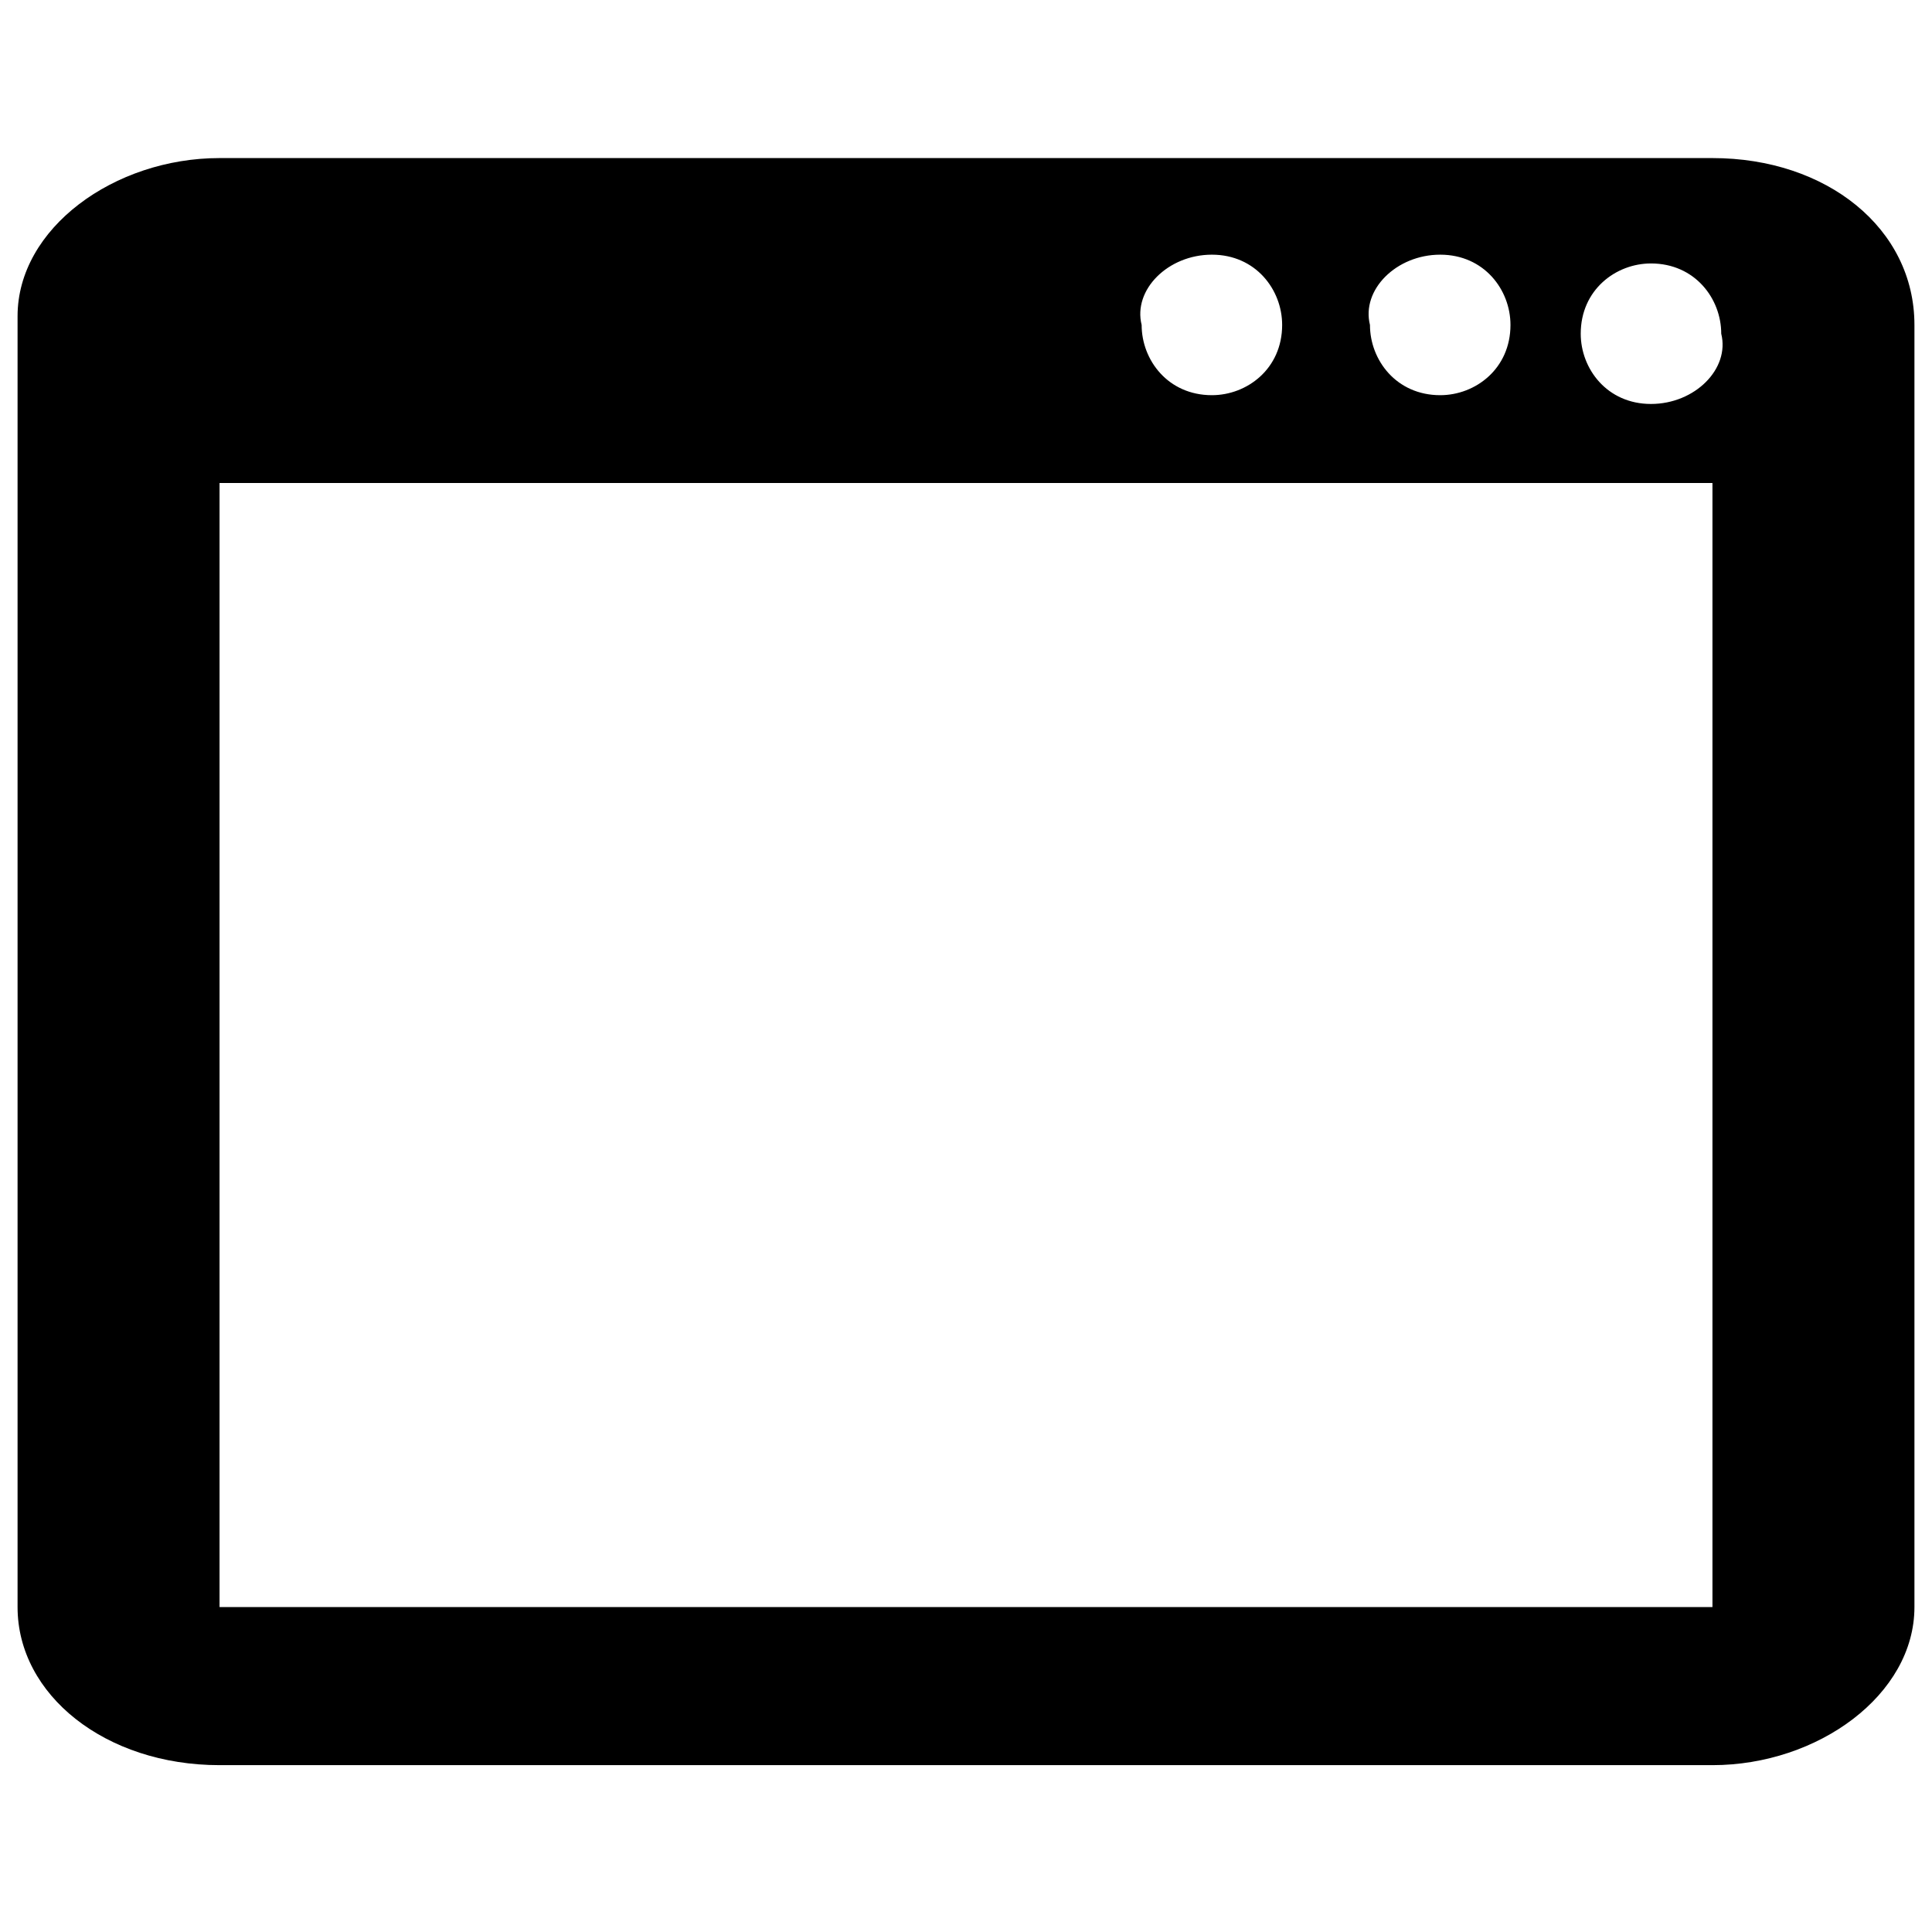 <?xml version="1.0" encoding="utf-8"?>
<!-- Generator: Adobe Illustrator 27.9.0, SVG Export Plug-In . SVG Version: 6.00 Build 0)  -->
<svg version="1.1" id="Layer_1" xmlns="http://www.w3.org/2000/svg" xmlns:xlink="http://www.w3.org/1999/xlink" x="0px" y="0px"
	 viewBox="0 0 22 22" style="enable-background:new 0 0 22 22;" xml:space="preserve">
<path d="M19.5,1.8h-17c-1.2,0-2.3,0.8-2.3,1.8v14.7c0,1,1,1.8,2.3,1.8h17c1.2,0,2.3-0.8,2.3-1.8V3.7C21.8,2.6,20.8,1.8,19.5,1.8z
	 M16.4,2.9c0.5,0,0.8,0.4,0.8,0.8c0,0.5-0.4,0.8-0.8,0.8c-0.5,0-0.8-0.4-0.8-0.8C15.5,3.3,15.9,2.9,16.4,2.9z M13.8,2.9
	c0.5,0,0.8,0.4,0.8,0.8c0,0.5-0.4,0.8-0.8,0.8c-0.5,0-0.8-0.4-0.8-0.8C12.9,3.3,13.3,2.9,13.8,2.9z M19.5,18.3h-17V5.5h17V18.3z
	 M18.8,4.6c-0.5,0-0.8-0.4-0.8-0.8c0-0.5,0.4-0.8,0.8-0.8c0.5,0,0.8,0.4,0.8,0.8C19.7,4.2,19.3,4.6,18.8,4.6z"/>
</svg>
